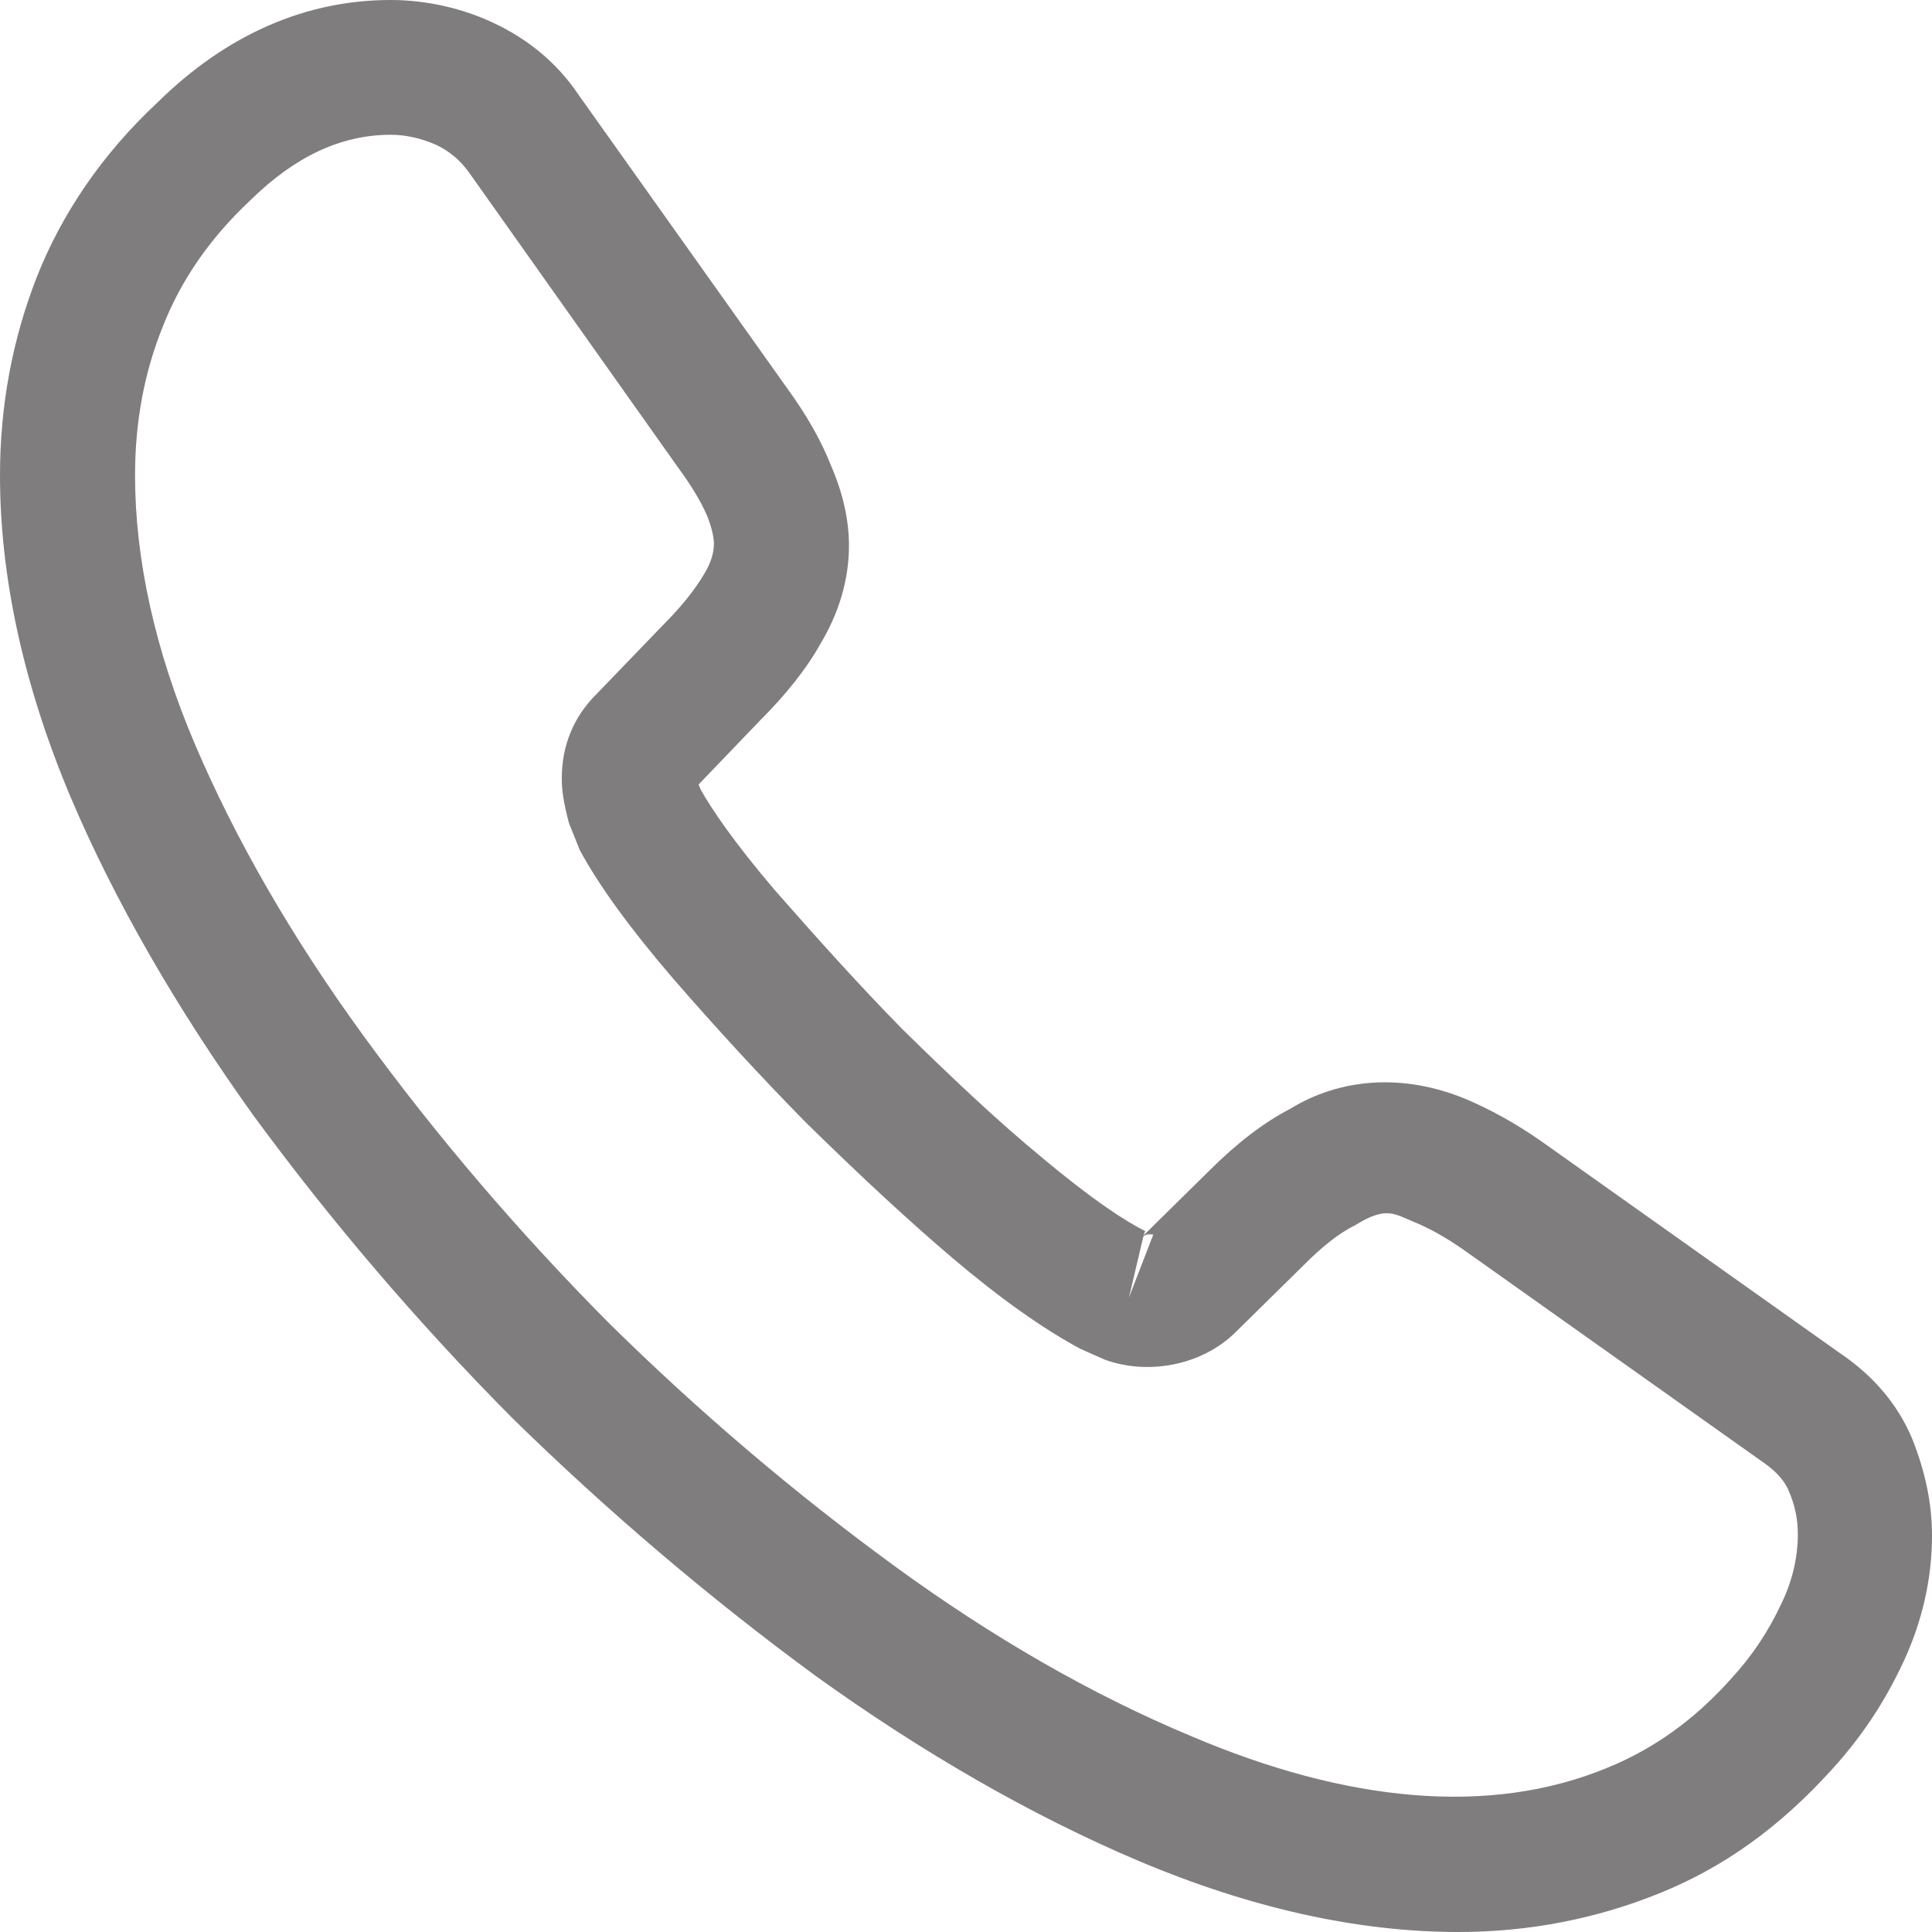 <svg width="50" height="50" viewBox="0 0 50 50" fill="none" xmlns="http://www.w3.org/2000/svg">
<path d="M37.745 50C35.112 50 32.339 49.372 29.473 48.163C26.677 46.977 23.858 45.349 21.109 43.372C18.383 41.372 15.75 39.139 13.257 36.698C10.787 34.209 8.551 31.581 6.57 28.884C4.567 26.093 2.959 23.302 1.817 20.605C0.606 17.721 0 14.93 0 12.302C0 10.488 0.326 8.767 0.955 7.163C1.608 5.512 2.656 3.977 4.077 2.651C5.871 0.884 7.922 0 10.112 0C11.021 0 11.953 0.209 12.745 0.581C13.653 1 14.422 1.628 14.981 2.465L20.387 10.07C20.876 10.744 21.249 11.395 21.505 12.046C21.808 12.744 21.971 13.442 21.971 14.116C21.971 15 21.715 15.861 21.226 16.674C20.876 17.302 20.34 17.977 19.665 18.651L18.08 20.302C18.103 20.372 18.127 20.419 18.15 20.465C18.43 20.953 18.989 21.791 20.061 23.047C21.202 24.349 22.274 25.535 23.346 26.628C24.72 27.977 25.862 29.047 26.934 29.93C28.262 31.047 29.124 31.605 29.637 31.86L29.59 31.977L31.291 30.302C32.013 29.581 32.712 29.047 33.388 28.698C34.669 27.907 36.3 27.767 37.931 28.442C38.537 28.698 39.189 29.047 39.888 29.535L47.623 35.023C48.486 35.605 49.115 36.349 49.487 37.233C49.837 38.116 50 38.93 50 39.744C50 40.861 49.744 41.977 49.254 43.023C48.765 44.07 48.159 44.977 47.391 45.814C46.062 47.279 44.618 48.326 42.94 49C41.333 49.651 39.585 50 37.745 50ZM10.112 3.488C8.83 3.488 7.642 4.047 6.5 5.163C5.429 6.163 4.683 7.256 4.217 8.442C3.728 9.651 3.495 10.93 3.495 12.302C3.495 14.465 4.007 16.814 5.033 19.233C6.081 21.698 7.549 24.256 9.413 26.814C11.277 29.372 13.397 31.86 15.727 34.209C18.057 36.512 20.573 38.651 23.159 40.535C25.676 42.372 28.262 43.861 30.825 44.93C34.809 46.628 38.537 47.023 41.612 45.744C42.801 45.256 43.849 44.512 44.804 43.442C45.34 42.861 45.76 42.233 46.109 41.488C46.389 40.907 46.528 40.302 46.528 39.698C46.528 39.326 46.459 38.953 46.272 38.535C46.202 38.395 46.062 38.139 45.62 37.837L37.884 32.349C37.419 32.023 36.999 31.791 36.603 31.628C36.09 31.419 35.881 31.209 35.089 31.698C34.623 31.93 34.203 32.279 33.737 32.744L31.966 34.488C31.058 35.372 29.66 35.581 28.588 35.186L27.959 34.907C27.004 34.395 25.885 33.605 24.651 32.558C23.532 31.605 22.321 30.488 20.853 29.047C19.711 27.884 18.569 26.651 17.381 25.279C16.286 24 15.494 22.907 15.005 22L14.725 21.302C14.585 20.767 14.539 20.465 14.539 20.14C14.539 19.302 14.842 18.558 15.424 17.977L17.172 16.163C17.637 15.698 17.987 15.256 18.22 14.861C18.406 14.558 18.476 14.302 18.476 14.07C18.476 13.884 18.406 13.605 18.29 13.326C18.127 12.954 17.87 12.535 17.544 12.093L12.139 4.465C11.906 4.14 11.626 3.907 11.277 3.744C10.904 3.581 10.508 3.488 10.112 3.488ZM29.59 32L29.217 33.581L29.846 31.953C29.73 31.93 29.637 31.953 29.59 32Z" fill="#7F7D7D"/>
</svg>
